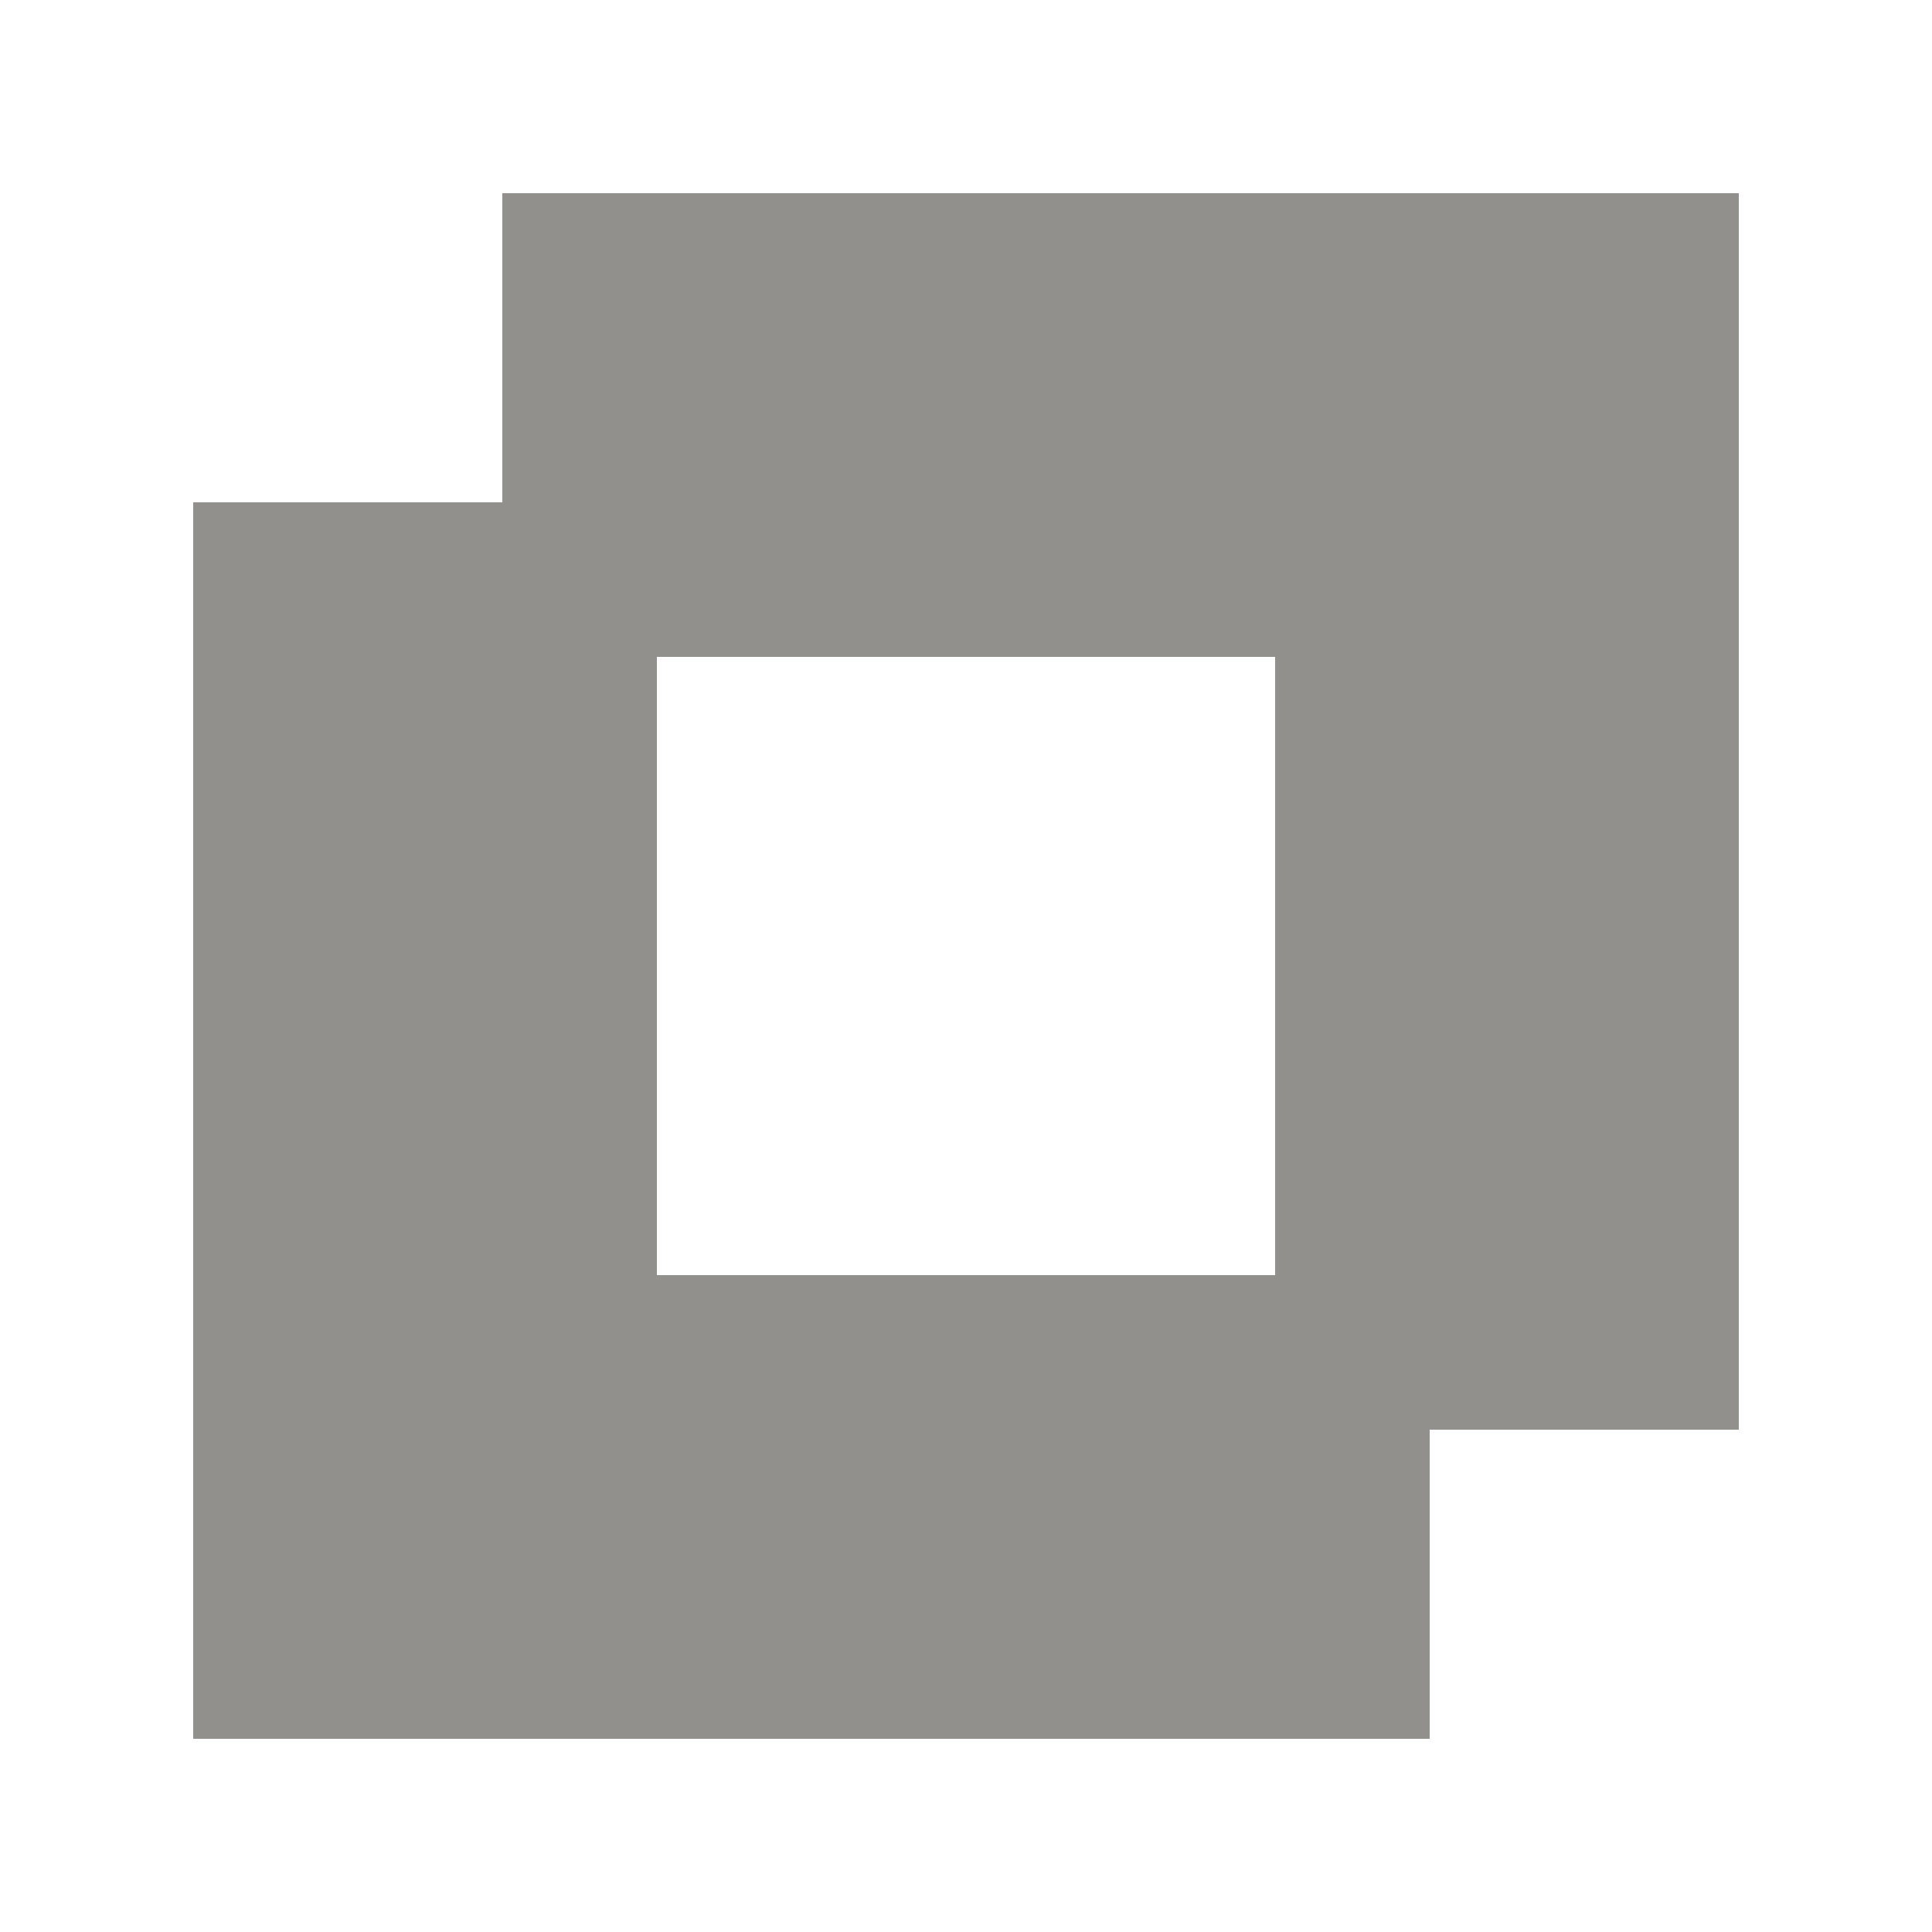 <!-- Generated by IcoMoon.io -->
<svg version="1.1" xmlns="http://www.w3.org/2000/svg" width="40" height="40" viewBox="0 0 40 40">
<title>mp-exclude-</title>
<path fill="#91908d" d="M13.6 26.4v-12.8h12.8v12.8h-12.8zM36 4h-25.6v6.4h-6.4v25.6h25.6v-6.4h6.4v-25.6z"></path>
</svg>
